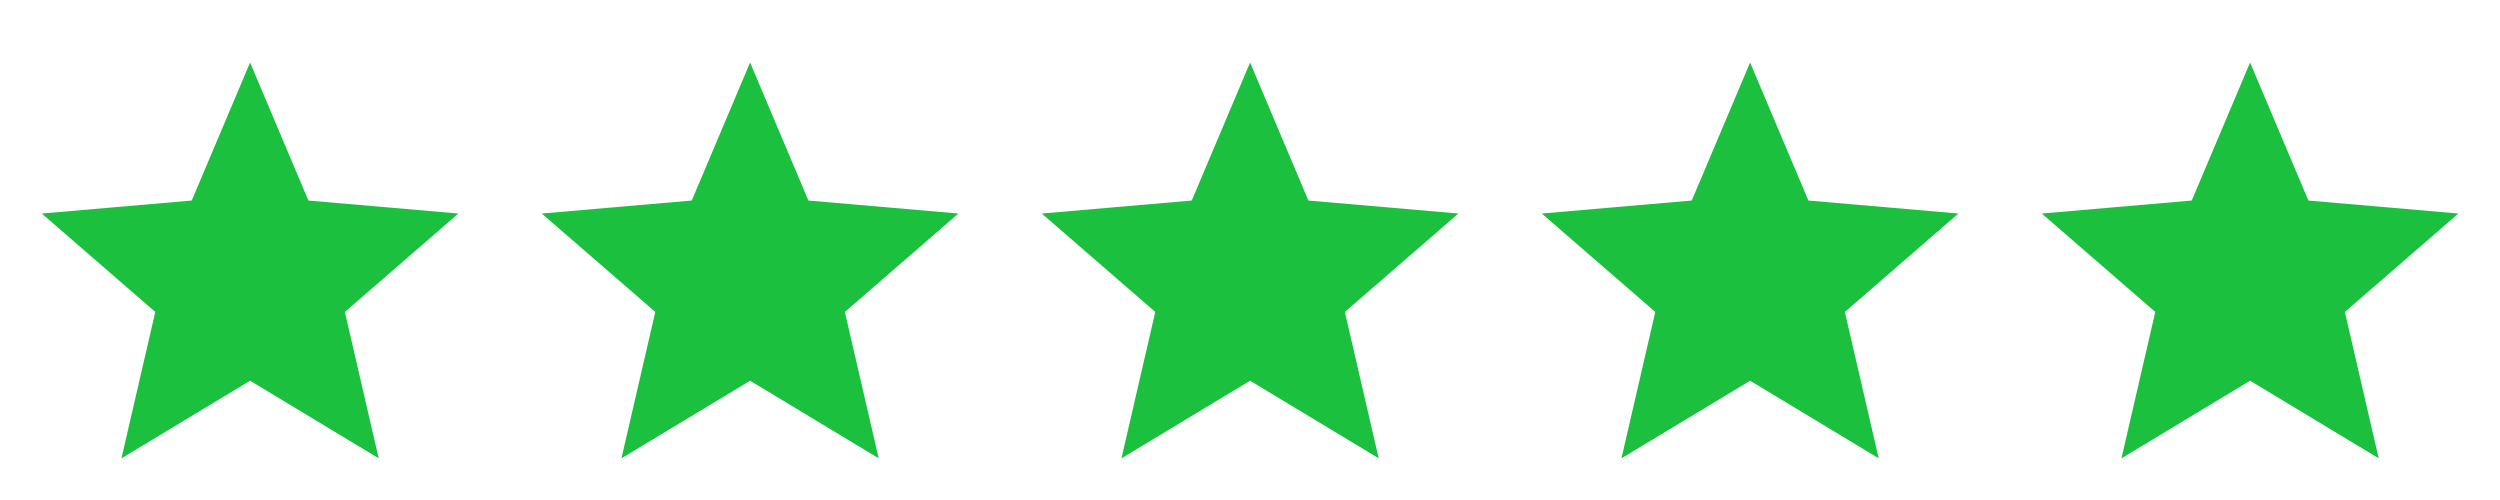 <svg width="80" height="16" viewBox="0 0 80 16" fill="none" xmlns="http://www.w3.org/2000/svg">
<path d="M3.886 14.667L4.969 9.983L1.336 6.833L6.136 6.417L8.003 2L9.869 6.417L14.669 6.833L11.036 9.983L12.119 14.667L8.003 12.183L3.886 14.667Z" fill="#1BC03F"/>
<path d="M19.886 14.667L20.969 9.983L17.336 6.833L22.136 6.417L24.003 2L25.869 6.417L30.669 6.833L27.036 9.983L28.119 14.667L24.003 12.183L19.886 14.667Z" fill="#1BC03F"/>
<path d="M35.886 14.667L36.969 9.983L33.336 6.833L38.136 6.417L40.003 2L41.869 6.417L46.669 6.833L43.036 9.983L44.119 14.667L40.003 12.183L35.886 14.667Z" fill="#1BC03F"/>
<path d="M51.886 14.667L52.969 9.983L49.336 6.833L54.136 6.417L56.003 2L57.869 6.417L62.669 6.833L59.036 9.983L60.119 14.667L56.003 12.183L51.886 14.667Z" fill="#1BC03F"/>
<path d="M67.886 14.667L68.969 9.983L65.336 6.833L70.136 6.417L72.003 2L73.869 6.417L78.669 6.833L75.036 9.983L76.119 14.667L72.003 12.183L67.886 14.667Z" fill="#1BC03F"/>
</svg>
